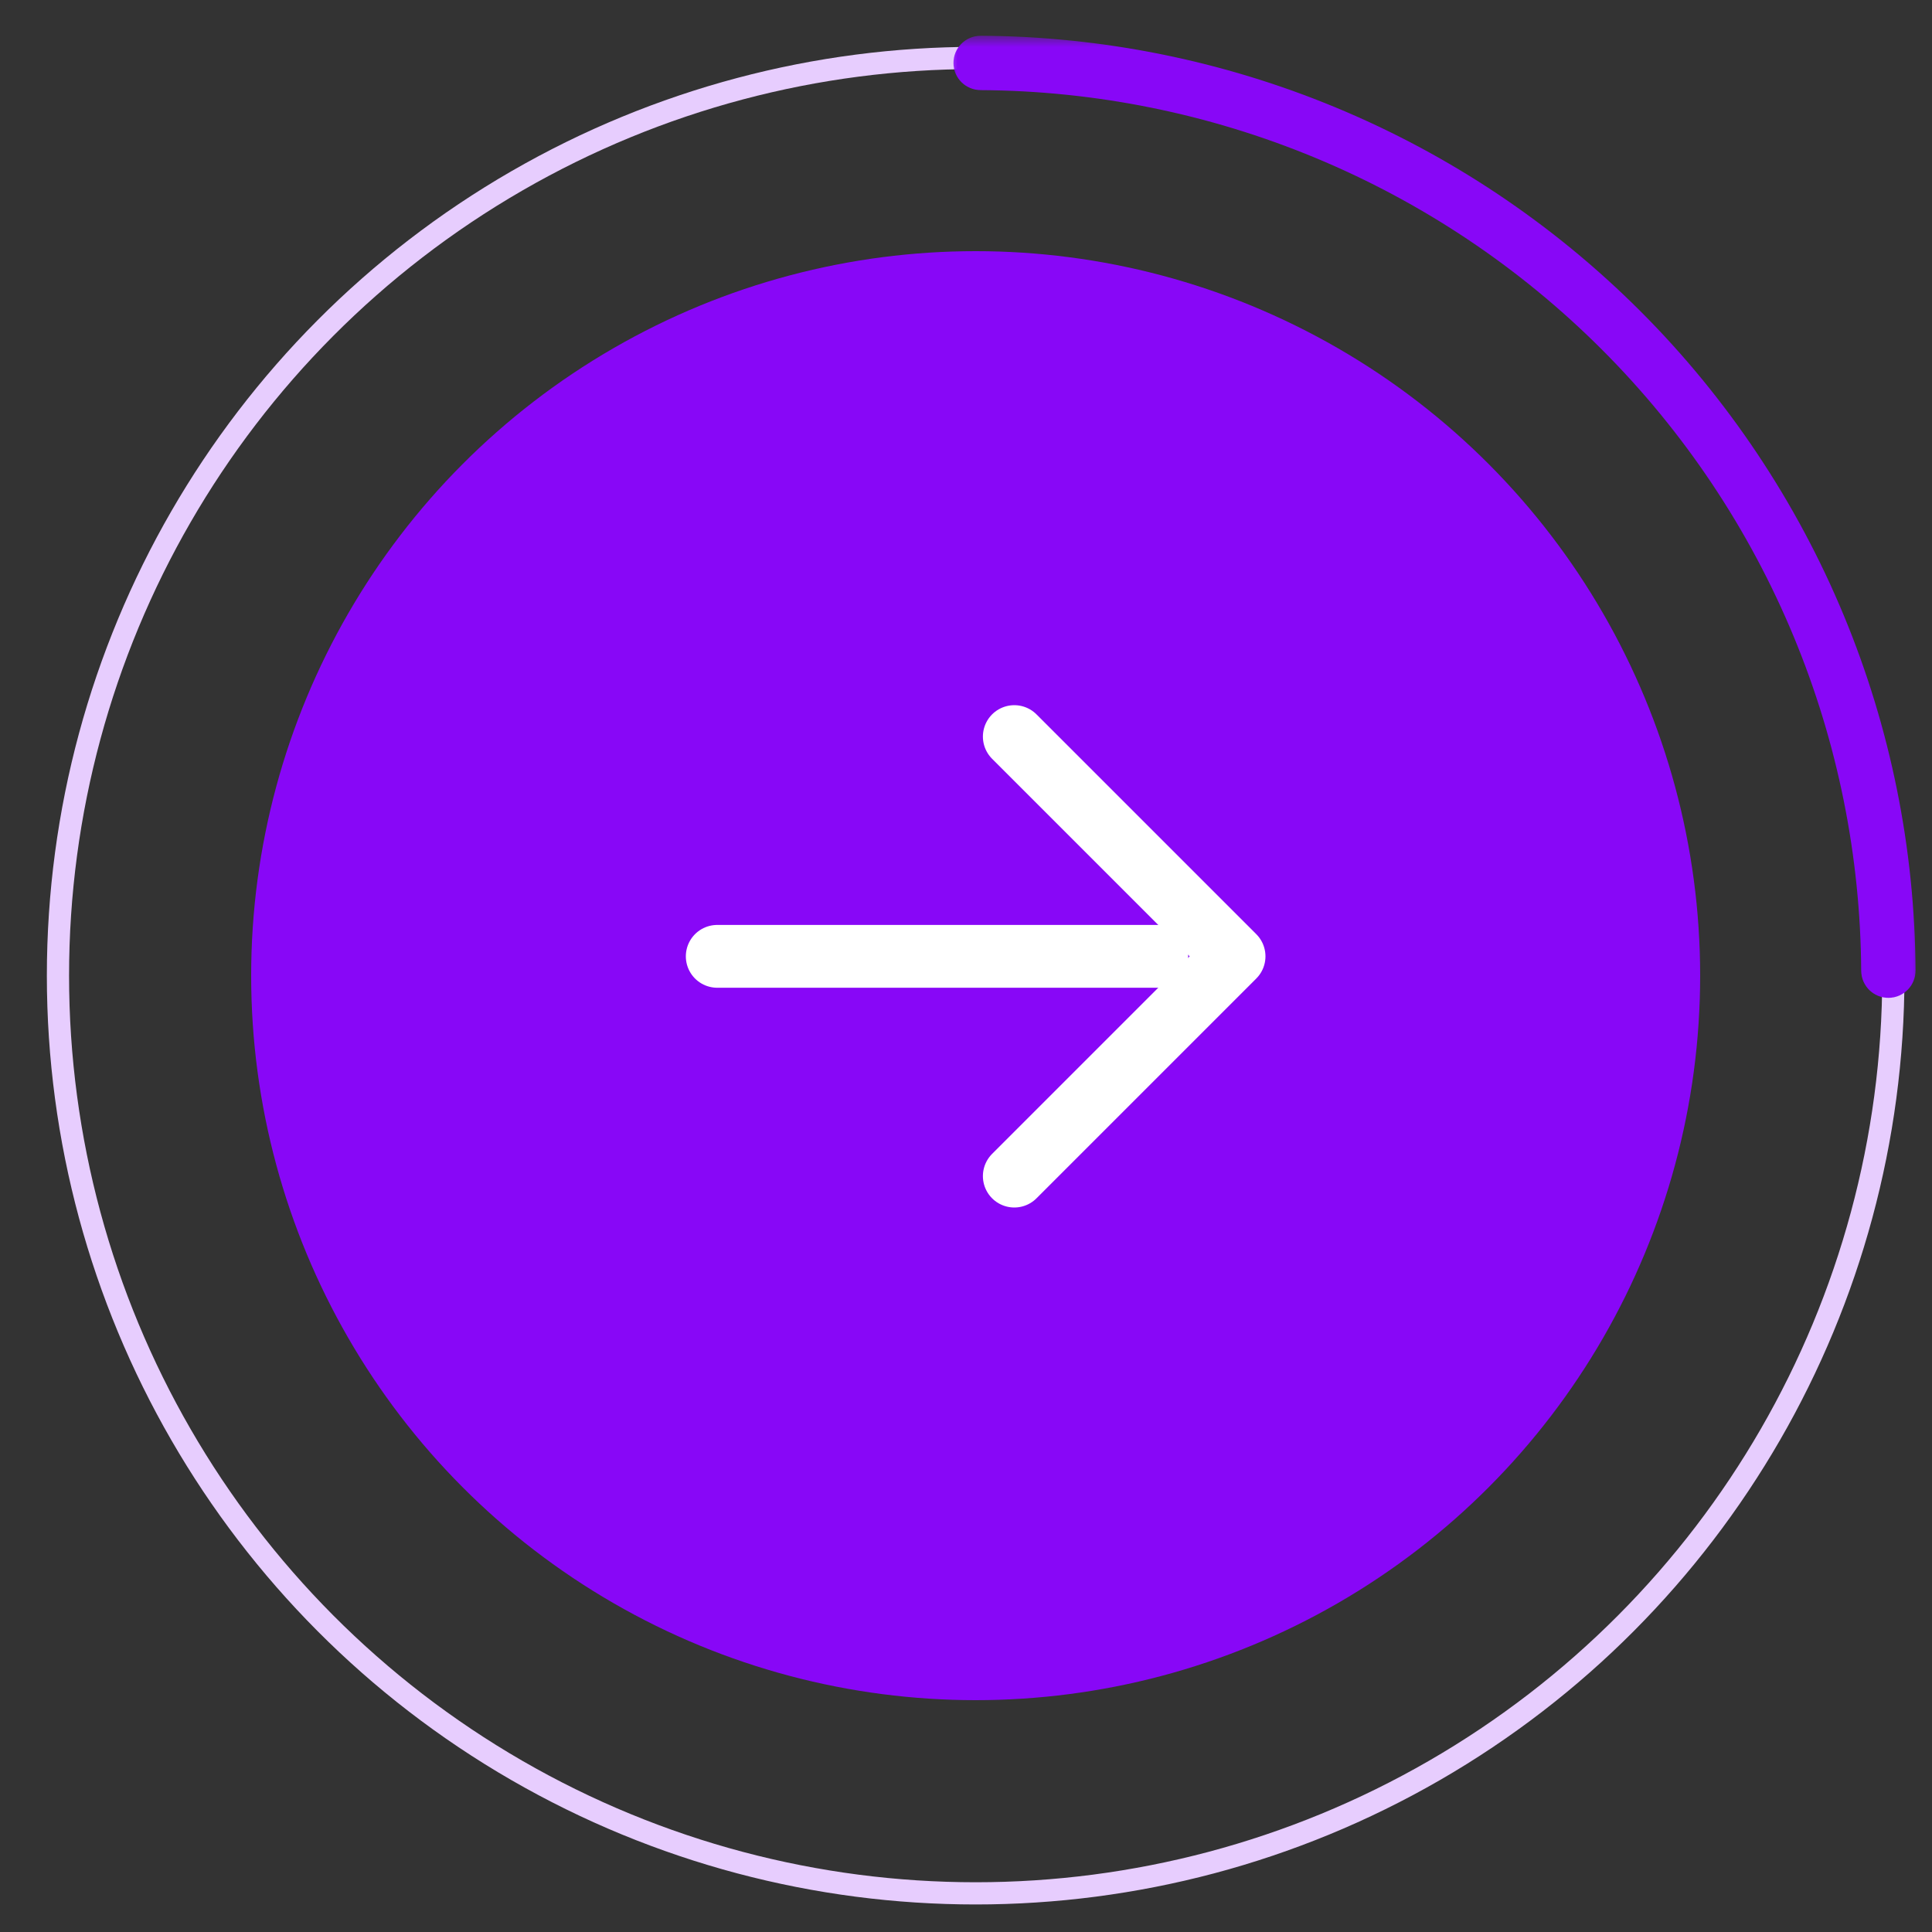 <svg width="87" height="87" viewBox="0 0 87 87" fill="none" xmlns="http://www.w3.org/2000/svg">
<rect x="0" y="0" width="87" height="87" fill="#333333" stroke="none"/>
<circle cx="43.935" cy="43.935" r="41.325" stroke="#E7CDFE"/>
<mask id="path-2-outside-1_1_1731" maskUnits="userSpaceOnUse" x="42.609" y="1.61" width="44" height="44" fill="black">
<rect fill="white" x="42.609" y="1.61" width="44" height="44"/>
<path d="M43.934 2.834C43.934 2.71 44.035 2.61 44.158 2.61C49.509 2.639 54.804 3.707 59.749 5.756C64.763 7.832 69.318 10.876 73.156 14.714C76.993 18.551 80.037 23.107 82.114 28.12C84.162 33.065 85.23 38.36 85.259 43.711C85.259 43.835 85.159 43.935 85.036 43.935C84.912 43.935 84.812 43.835 84.811 43.711C84.782 38.419 83.726 33.182 81.7 28.292C79.646 23.332 76.635 18.826 72.839 15.03C69.043 11.234 64.537 8.223 59.578 6.169C54.687 4.143 49.45 3.087 44.158 3.058C44.035 3.057 43.934 2.957 43.934 2.834Z"/>
</mask>
<path d="M43.934 2.834C43.934 2.71 44.035 2.61 44.158 2.61C49.509 2.639 54.804 3.707 59.749 5.756C64.763 7.832 69.318 10.876 73.156 14.714C76.993 18.551 80.037 23.107 82.114 28.12C84.162 33.065 85.23 38.36 85.259 43.711C85.259 43.835 85.159 43.935 85.036 43.935C84.912 43.935 84.812 43.835 84.811 43.711C84.782 38.419 83.726 33.182 81.7 28.292C79.646 23.332 76.635 18.826 72.839 15.03C69.043 11.234 64.537 8.223 59.578 6.169C54.687 4.143 49.45 3.087 44.158 3.058C44.035 3.057 43.934 2.957 43.934 2.834Z" fill="#8807F7"/>
<path d="M43.934 2.834C43.934 2.71 44.035 2.61 44.158 2.61C49.509 2.639 54.804 3.707 59.749 5.756C64.763 7.832 69.318 10.876 73.156 14.714C76.993 18.551 80.037 23.107 82.114 28.12C84.162 33.065 85.23 38.36 85.259 43.711C85.259 43.835 85.159 43.935 85.036 43.935C84.912 43.935 84.812 43.835 84.811 43.711C84.782 38.419 83.726 33.182 81.7 28.292C79.646 23.332 76.635 18.826 72.839 15.03C69.043 11.234 64.537 8.223 59.578 6.169C54.687 4.143 49.45 3.087 44.158 3.058C44.035 3.057 43.934 2.957 43.934 2.834Z" stroke="#8807F7" stroke-width="2" mask="url(#path-2-outside-1_1_1731)"/>
<circle cx="43.935" cy="43.935" r="32.625" fill="#8807F7"/>
<path d="M32.298 43.065H52.091" stroke="white" stroke-width="2.828" stroke-linecap="round" stroke-linejoin="round"/>
<path d="M45.675 33.169L55.571 43.065L45.675 52.961" stroke="white" stroke-width="2.828" stroke-linecap="round" stroke-linejoin="round"/>
</svg>
